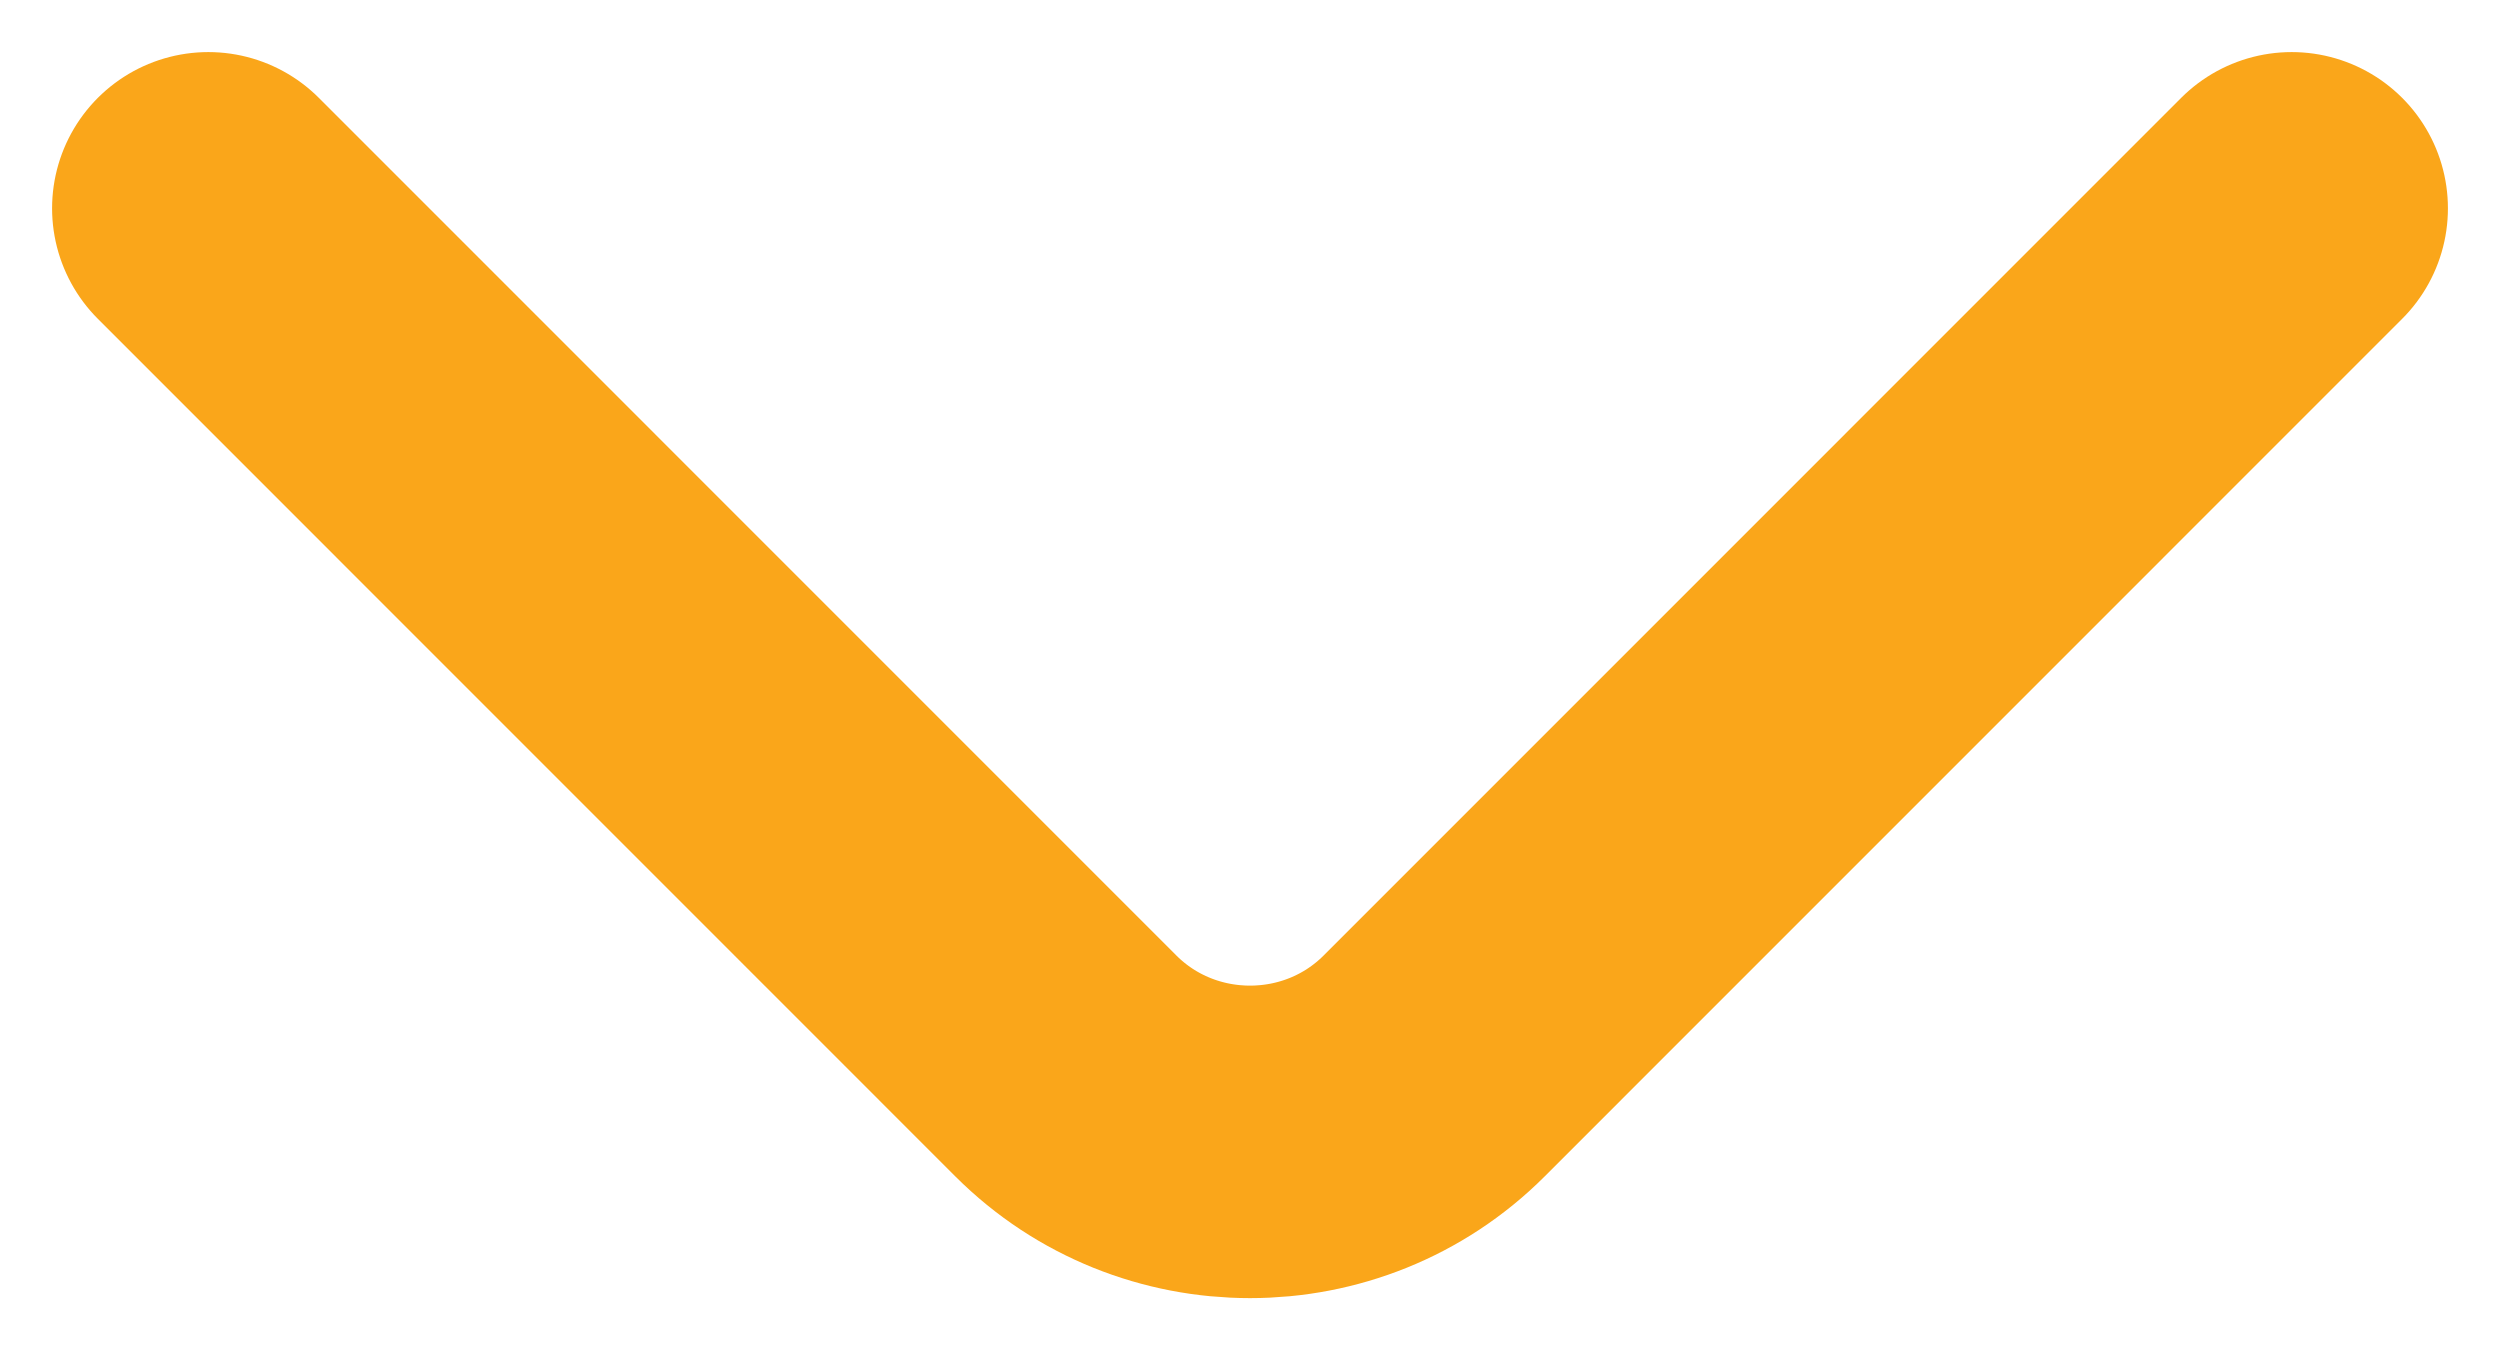 <svg width="24" height="13" viewBox="0 0 24 13" fill="none" xmlns="http://www.w3.org/2000/svg">
<path d="M22 2L13.768 10.233C12.796 11.205 11.205 11.205 10.232 10.233L2 2" stroke="#FAA61A" stroke-width="3" stroke-miterlimit="10" stroke-linecap="round" stroke-linejoin="round"/>
</svg>
